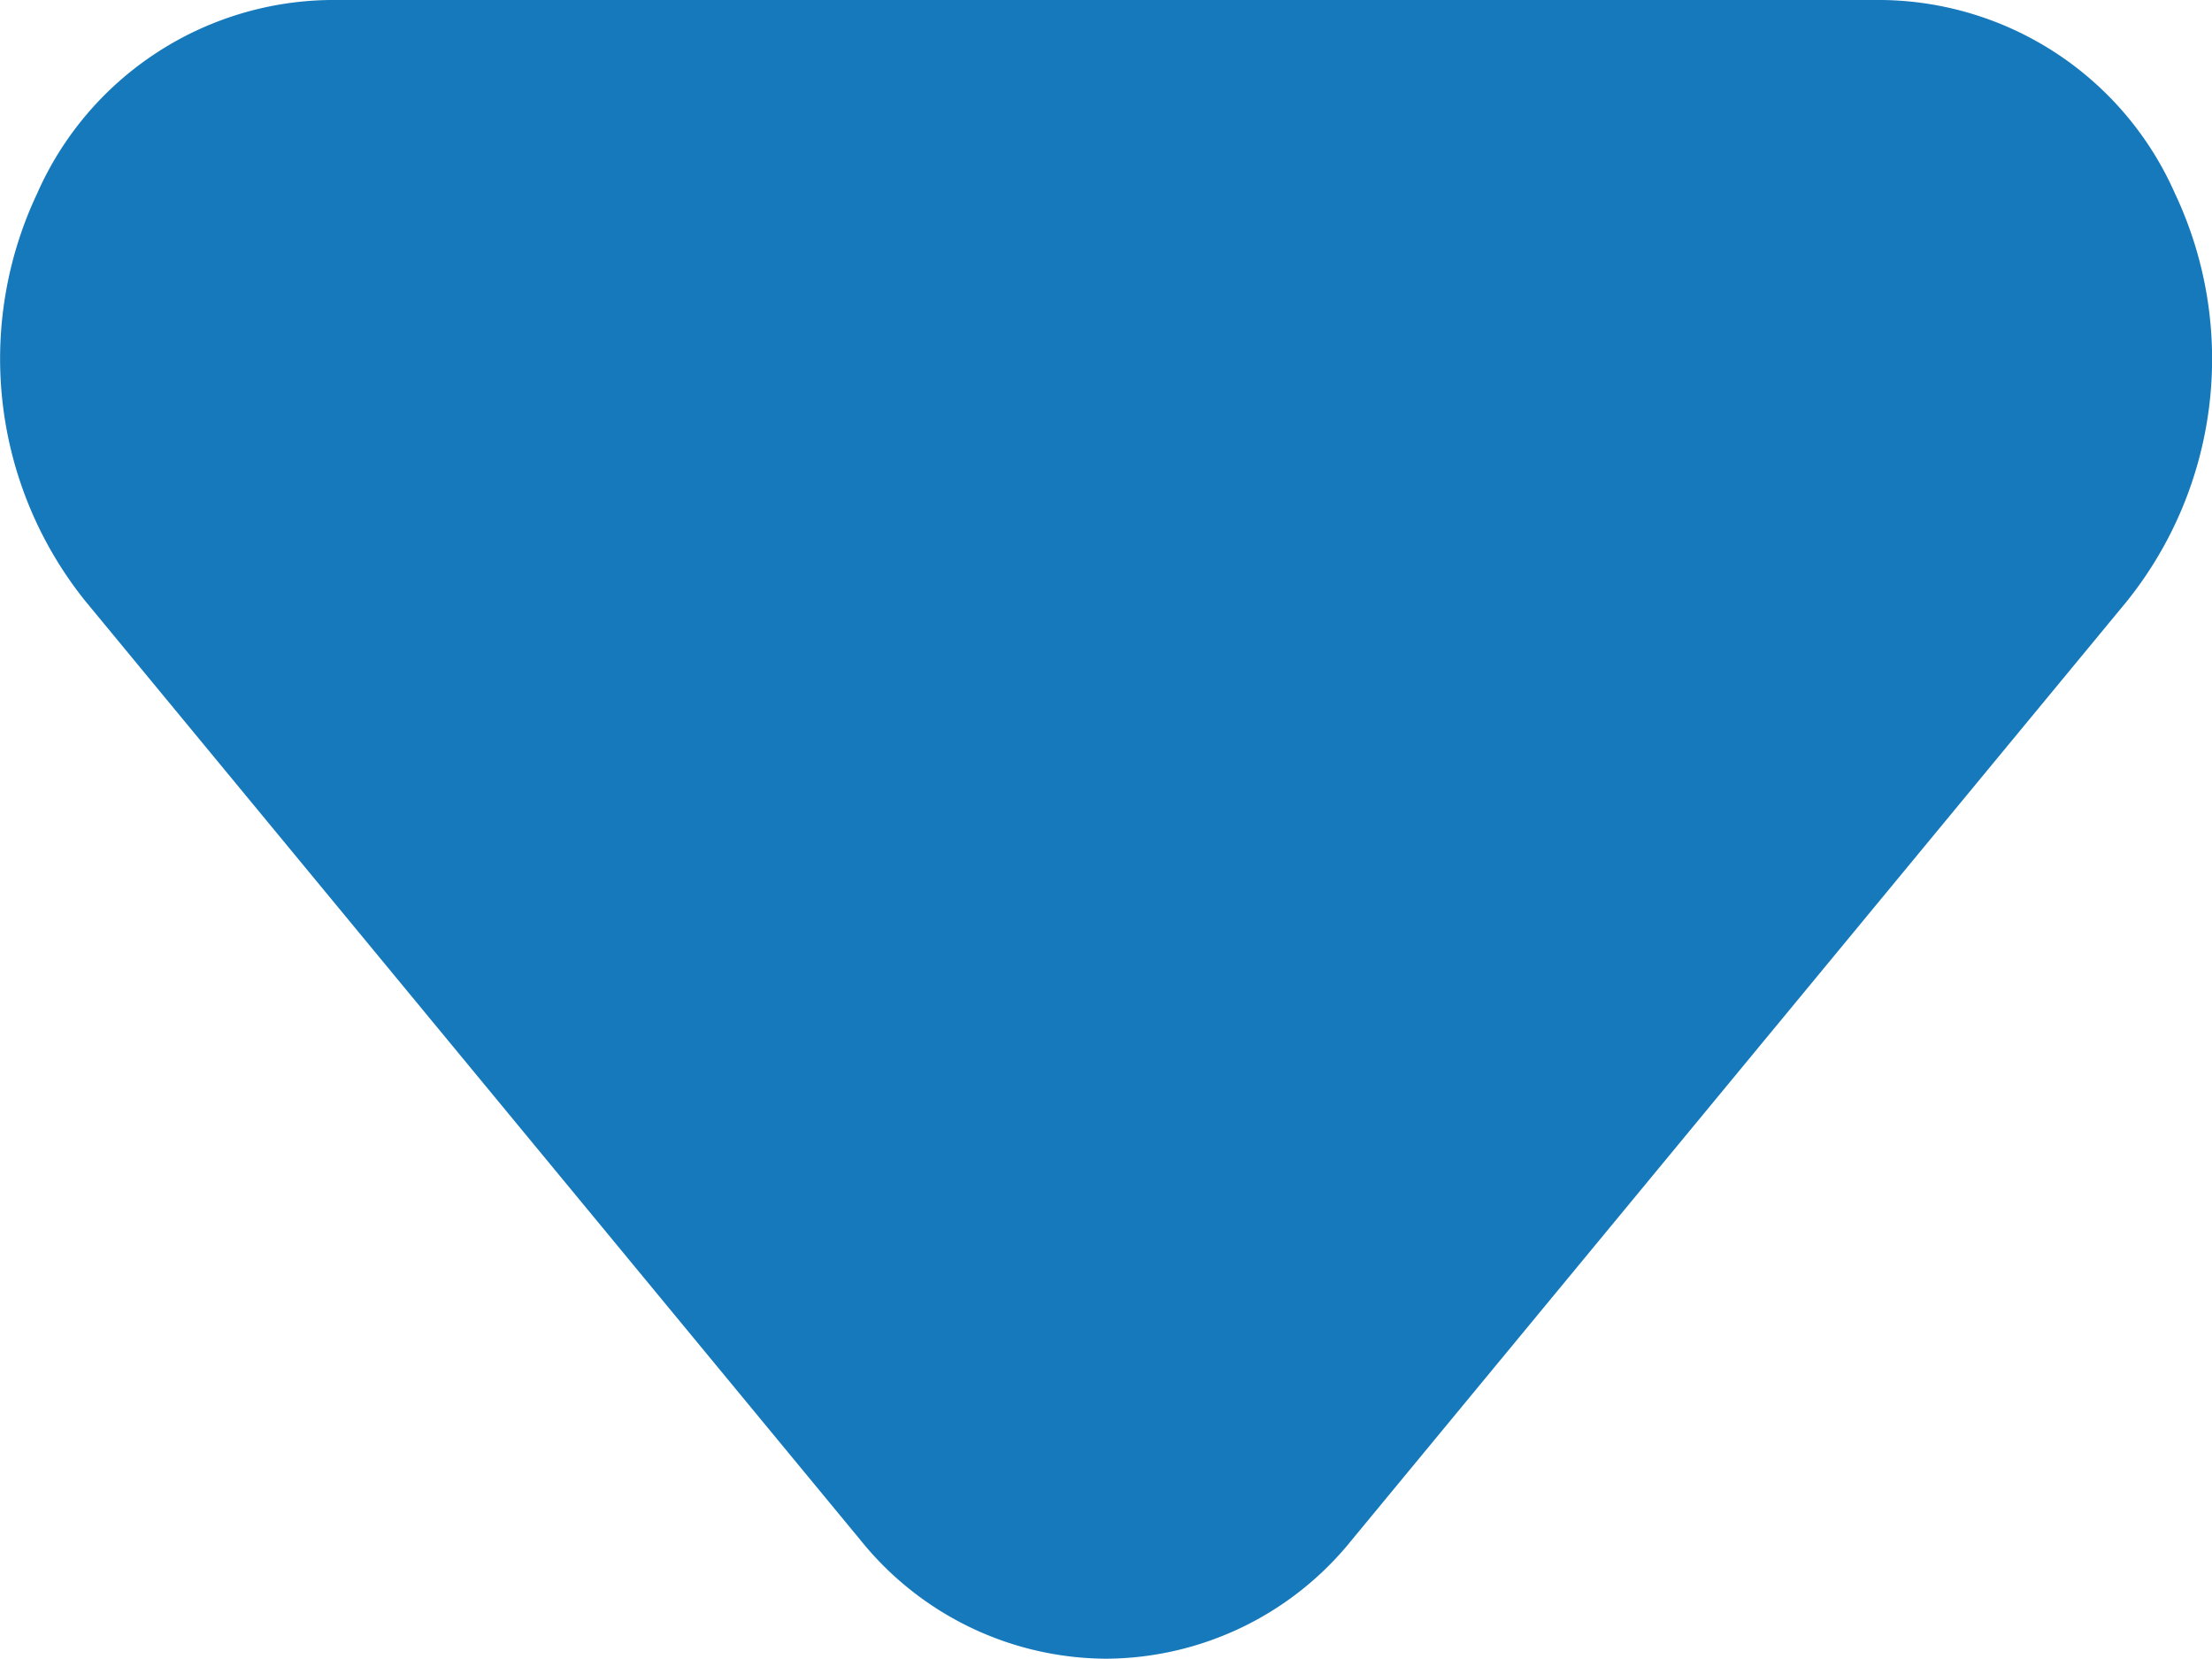 <svg xmlns="http://www.w3.org/2000/svg" width="11.234" height="8.424" viewBox="0 0 11.234 8.424">
  <path id="arrow-down-fill" d="M14.615,20.424a1.61,1.61,0,0,1-1.245-.6L9.43,15.051a1.966,1.966,0,0,1-.243-2.069A1.647,1.647,0,0,1,10.675,12h7.881a1.647,1.647,0,0,1,1.488.983,1.966,1.966,0,0,1-.243,2.069L15.86,19.825A1.61,1.61,0,0,1,14.615,20.424Z" transform="translate(-8.998 -12)" fill="#1579bb"/>
</svg>
